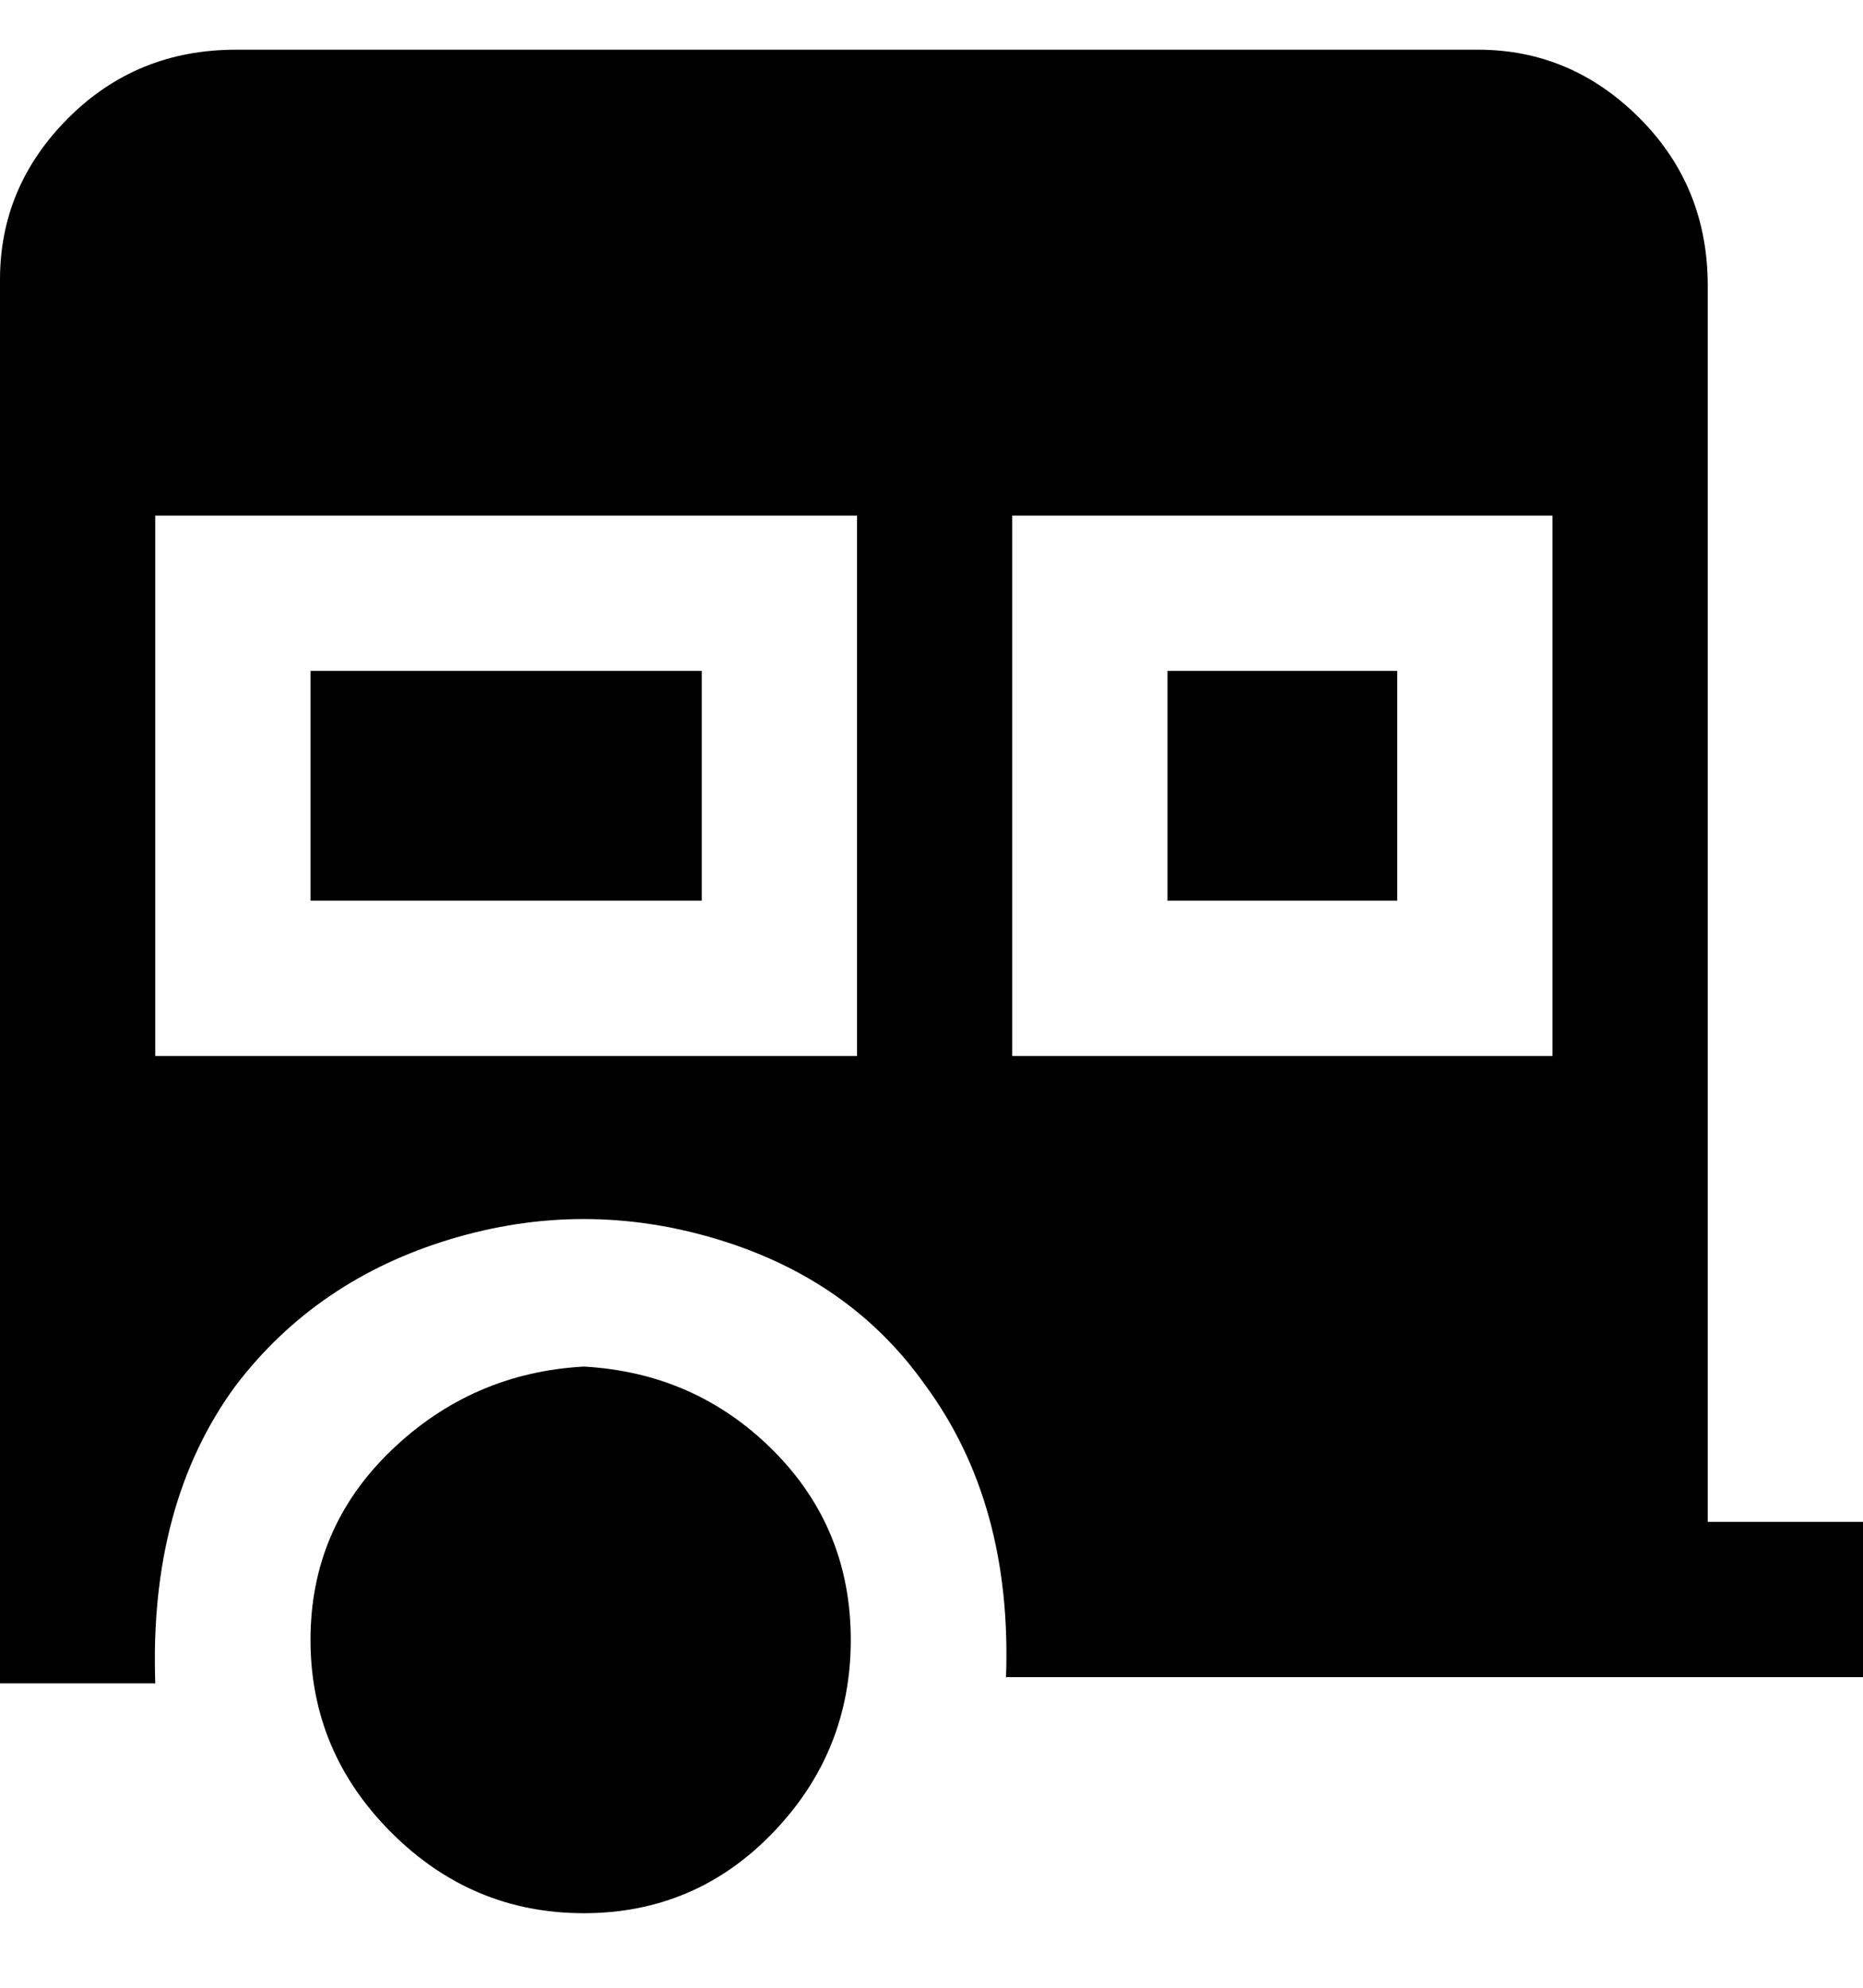 <svg viewBox="0 0 300 320" xmlns="http://www.w3.org/2000/svg"><path d="M113 145H50v-37h63v37zm-19 75q-18 1-31 13.5T50 264q0 18 13 31t31 13q18 0 30.5-13t12.5-31q0-18-12.5-30.5T94 220zm131-75v-37h-37v37h37zm75 100v25H162q1-28-13-47-12-17-33.5-23.5t-43 0Q51 206 38 223q-14 19-13 48H0V45q0-15 11-26T38 8h200q15 0 26 11t11 27v199h25zM138 83H25v87h113V83zm112 0h-87v87h87V83z"/></svg>